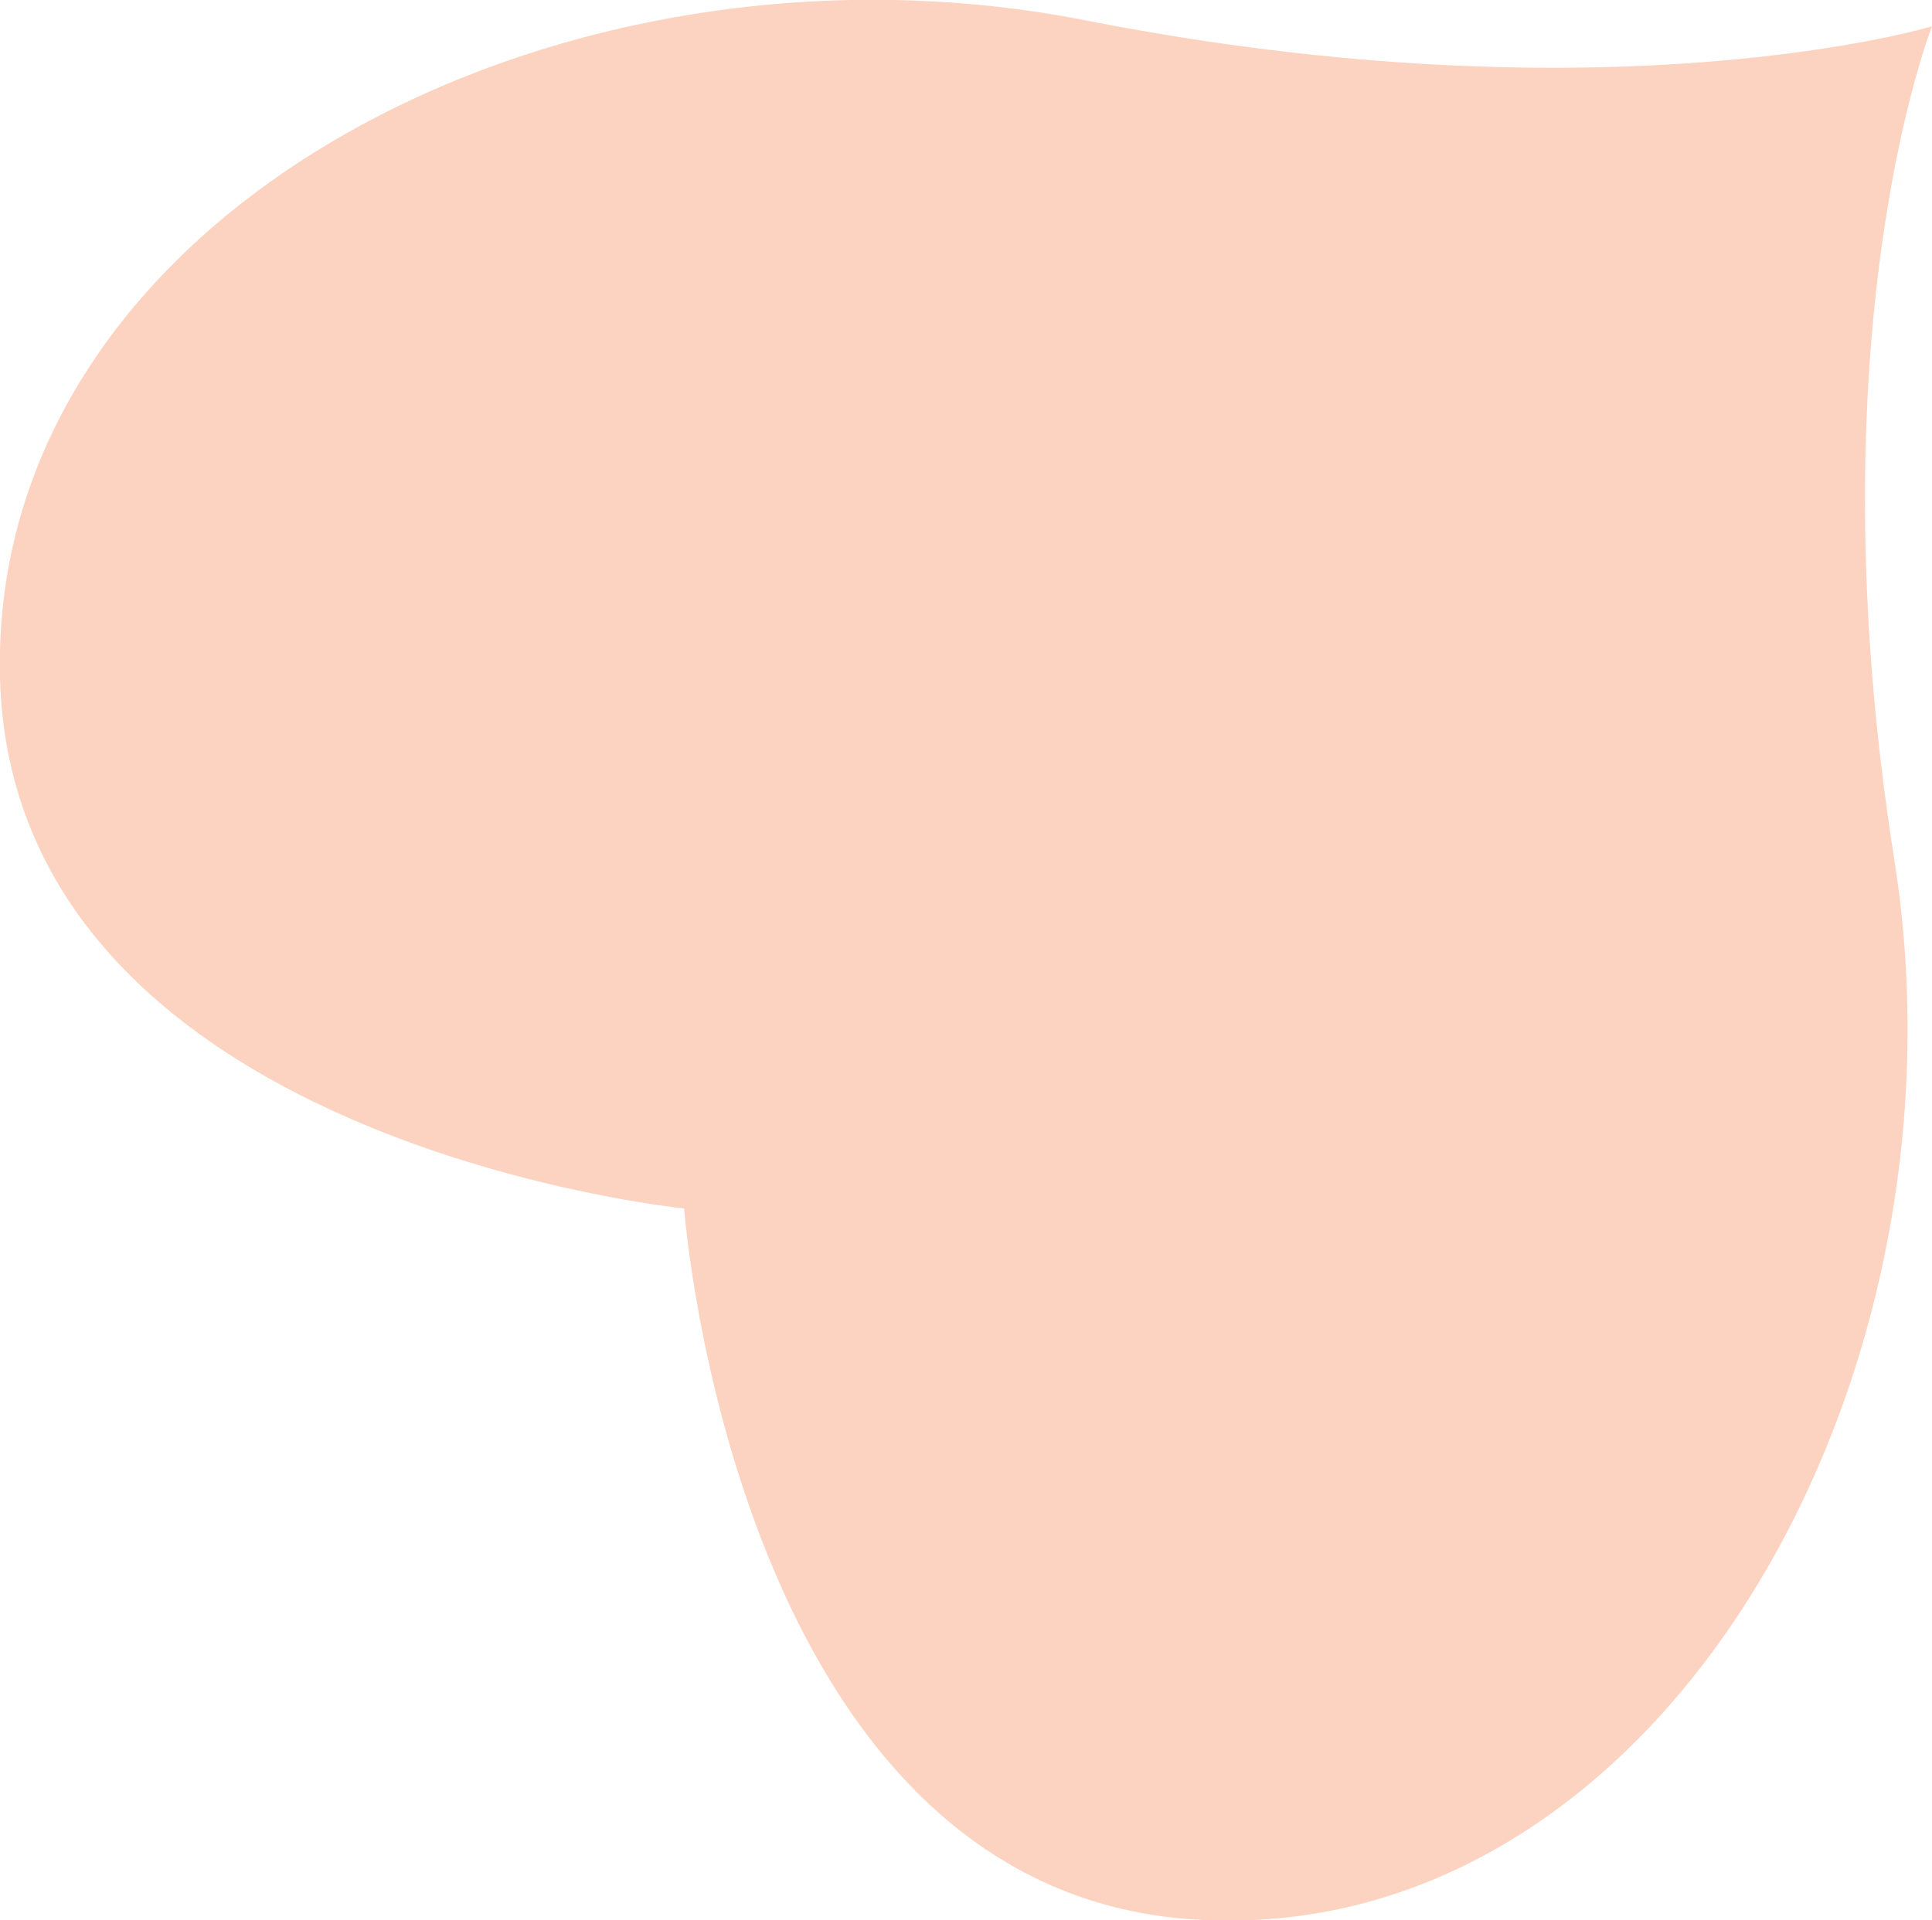 <svg xmlns="http://www.w3.org/2000/svg" viewBox="0 0 25.67 25.52"><defs><style>.cls-1{fill:#fcd3c1;fill-rule:evenodd;}</style></defs><g id="Layer_2" data-name="Layer 2"><g id="Layer_2-2" data-name="Layer 2"><path class="cls-1" d="M25.67.35s-1.61,4.06-.5,11.08S22,25.89,15.88,25.51s-6.79-9.45-6.79-9.45S.15,15.17,0,9,7.45-1.1,14.42.27,25.67.35,25.67.35Z"/></g></g></svg>